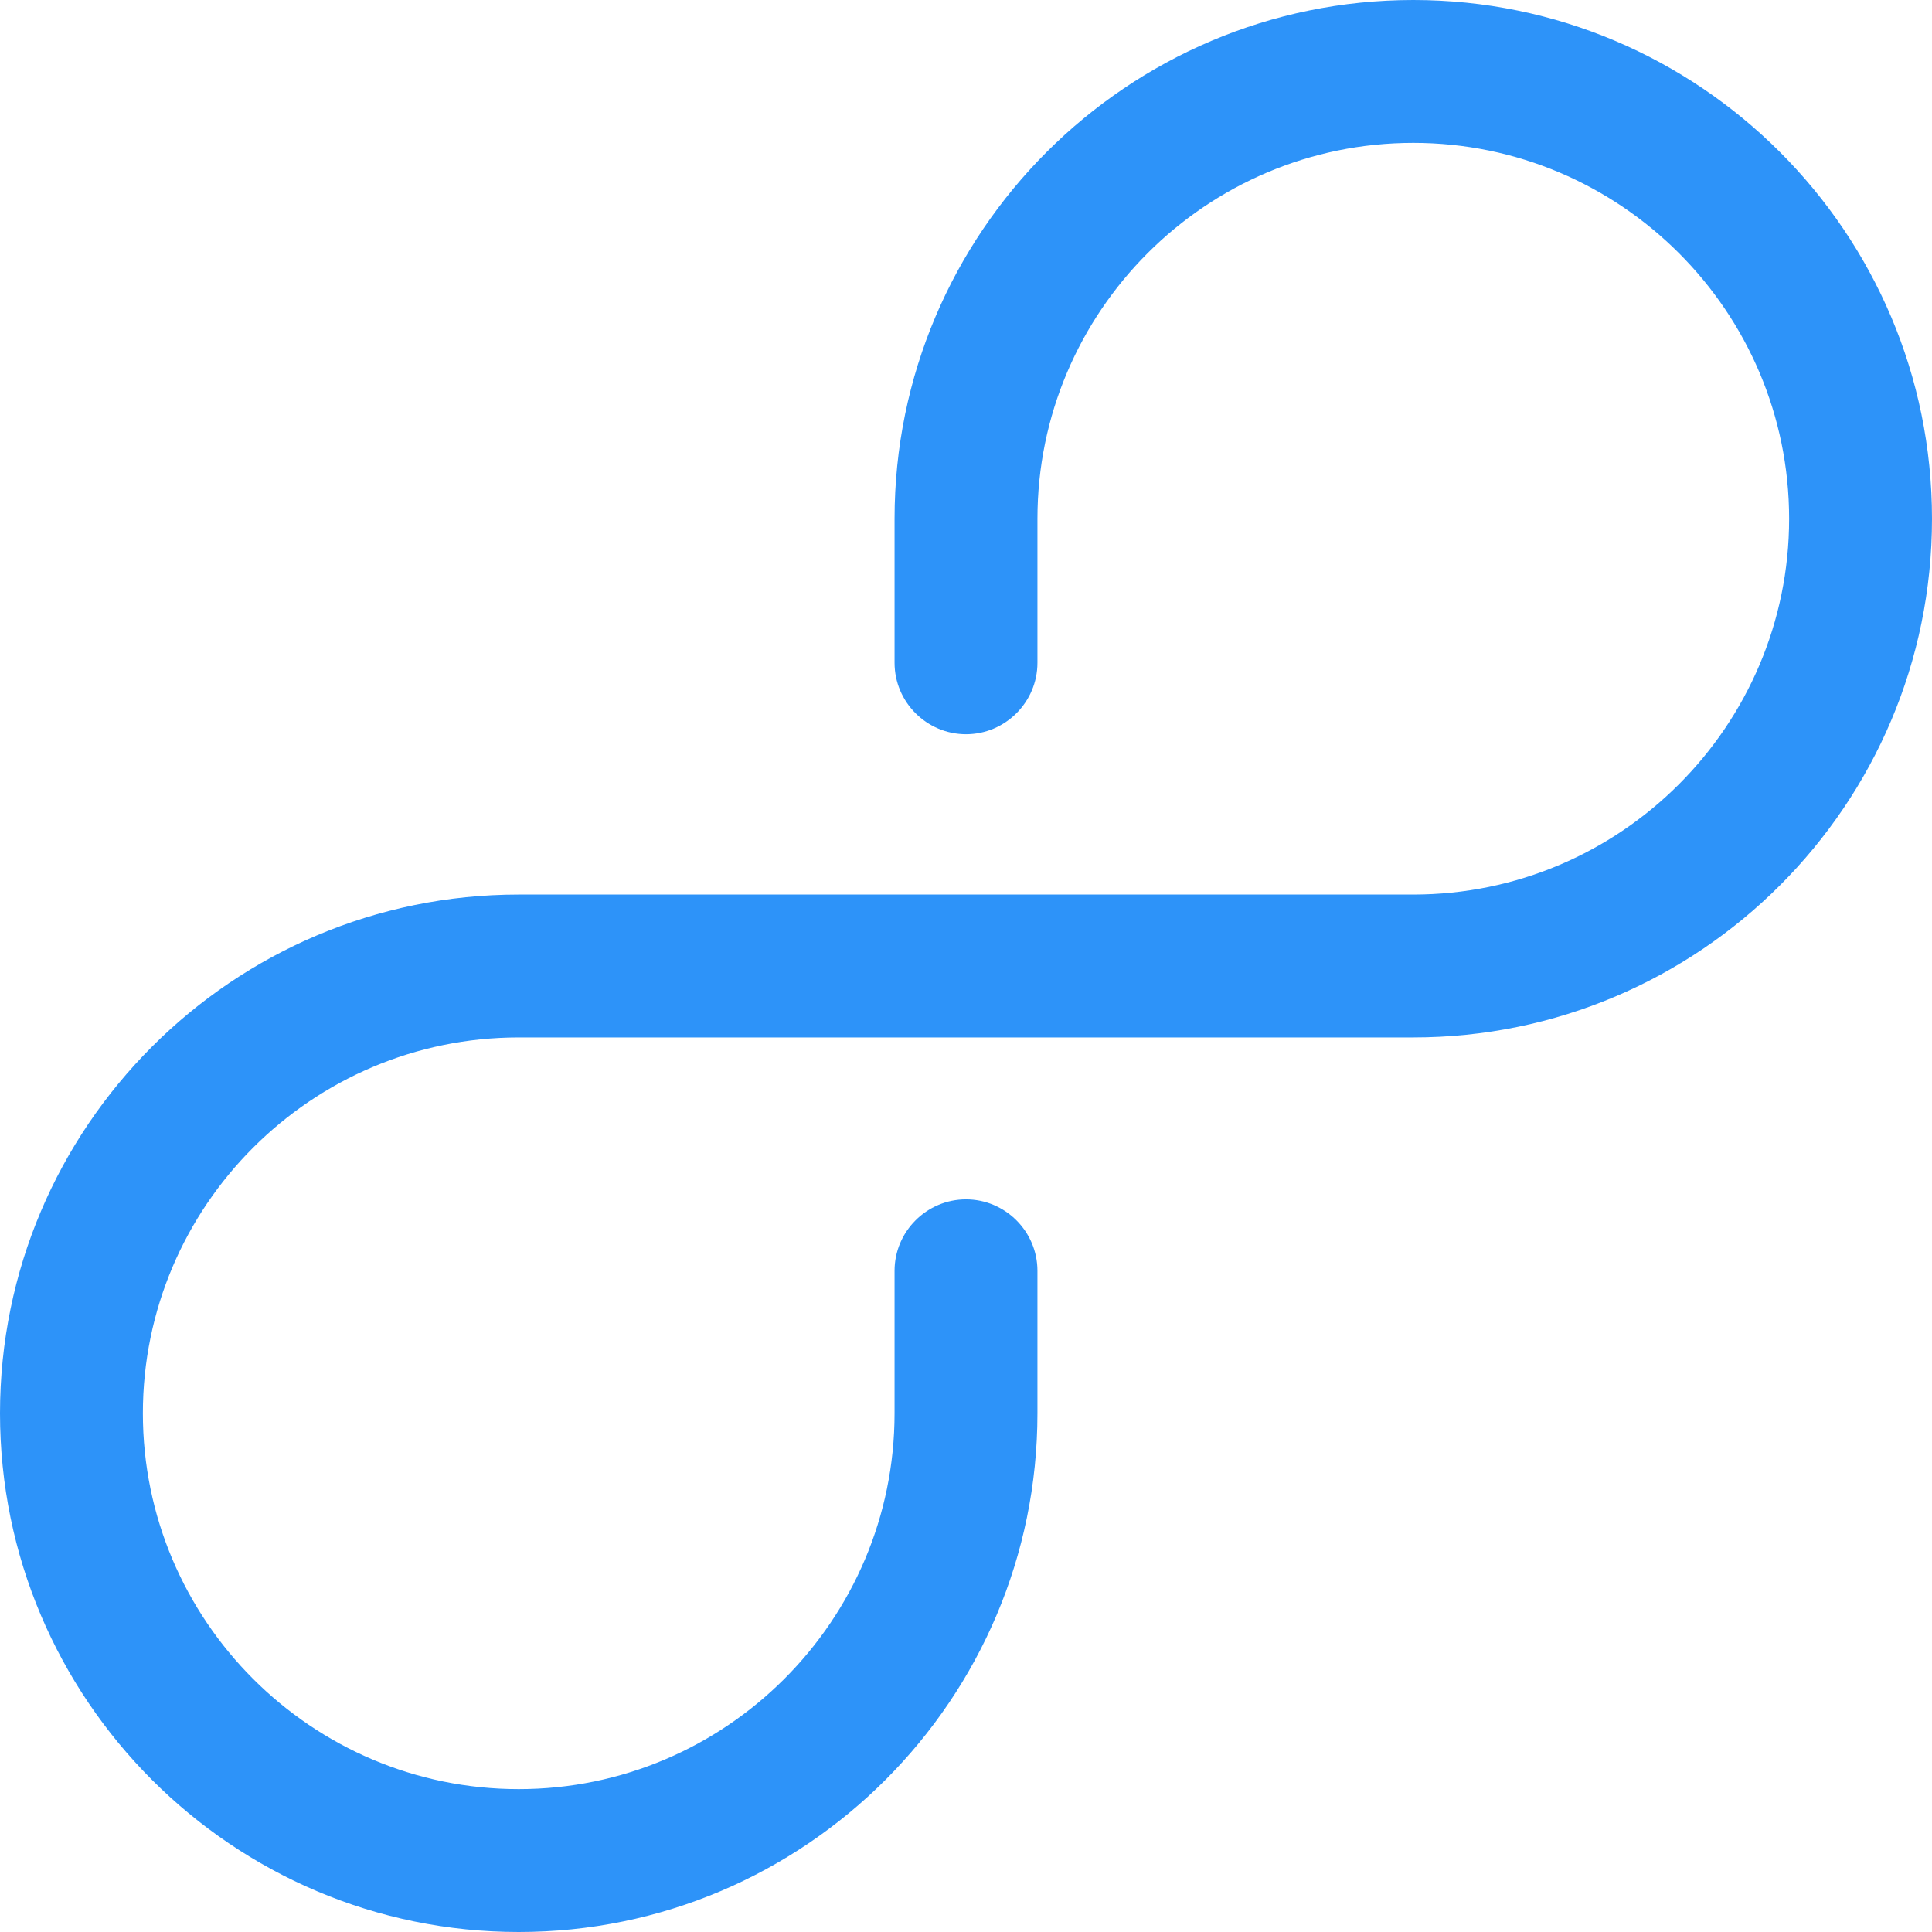 <svg xmlns="http://www.w3.org/2000/svg" viewBox="0 0 486.8 486.8" fill="#2d93f9"><path d="M356.1 0C284 0 225.4 58.6 225.4 130.7V167c0 9.9 8.1 18 18 18s18-8.1 18-18v-36.3c0-52.2 42.5-94.7 94.7-94.7s94.7 42.5 94.7 94.7-42.5 94.7-94.7 94.7H130.7C58.6 225.4 0 284 0 356.1s58.6 130.7 130.7 130.7 130.7-58.6 130.7-130.7v-35.9c0-9.9-8.1-18-18-18s-18 8.1-18 18v35.9c0 52.2-42.5 94.7-94.7 94.7S36 408.3 36 356.1s42.5-94.7 94.7-94.7h225.4c72.1 0 130.7-58.6 130.7-130.7S428.2 0 356.1 0z"/></svg>